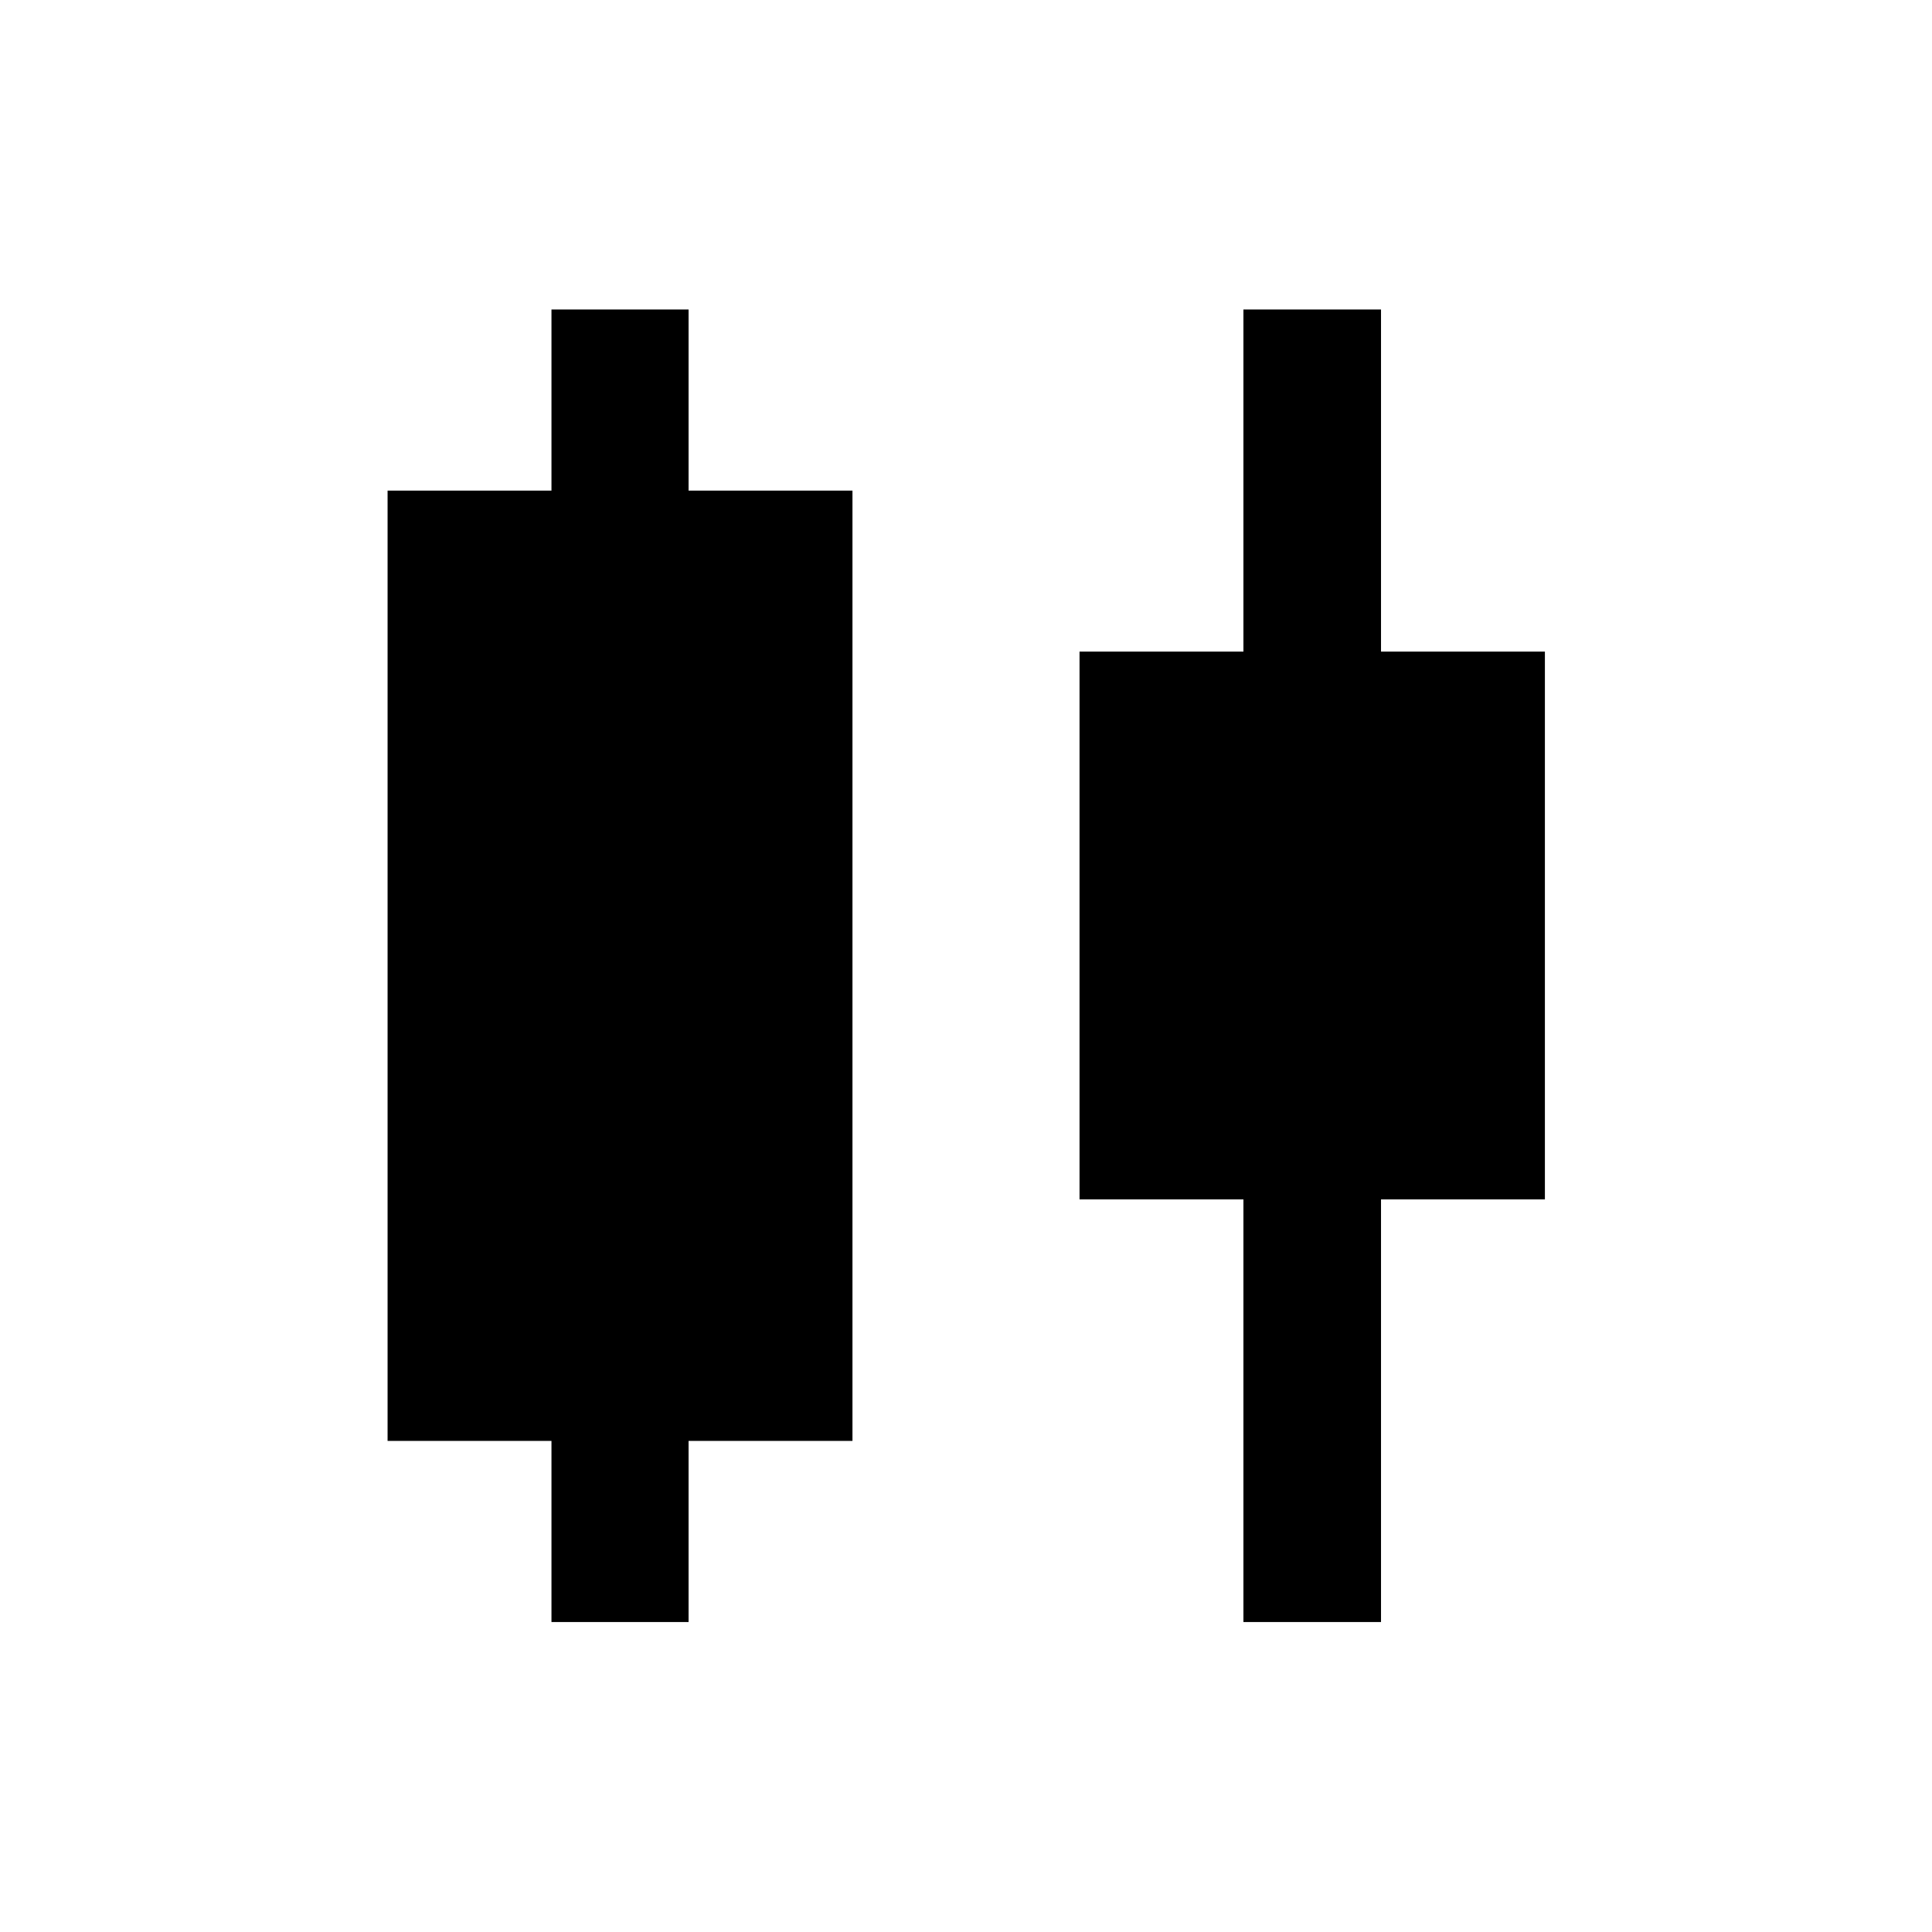 <svg xmlns="http://www.w3.org/2000/svg" width="48" height="48" viewBox="0 -960 960 960"><path d="M274.022-154.022v-90h-81.435v-472.196h81.435v-90h68.13v90h81.435v472.196h-81.435v90h-68.13Zm343.826 0v-210h-81.435v-272.196h81.435v-170h68.37v170h81.434v272.196h-81.434v210h-68.37Z"/></svg>